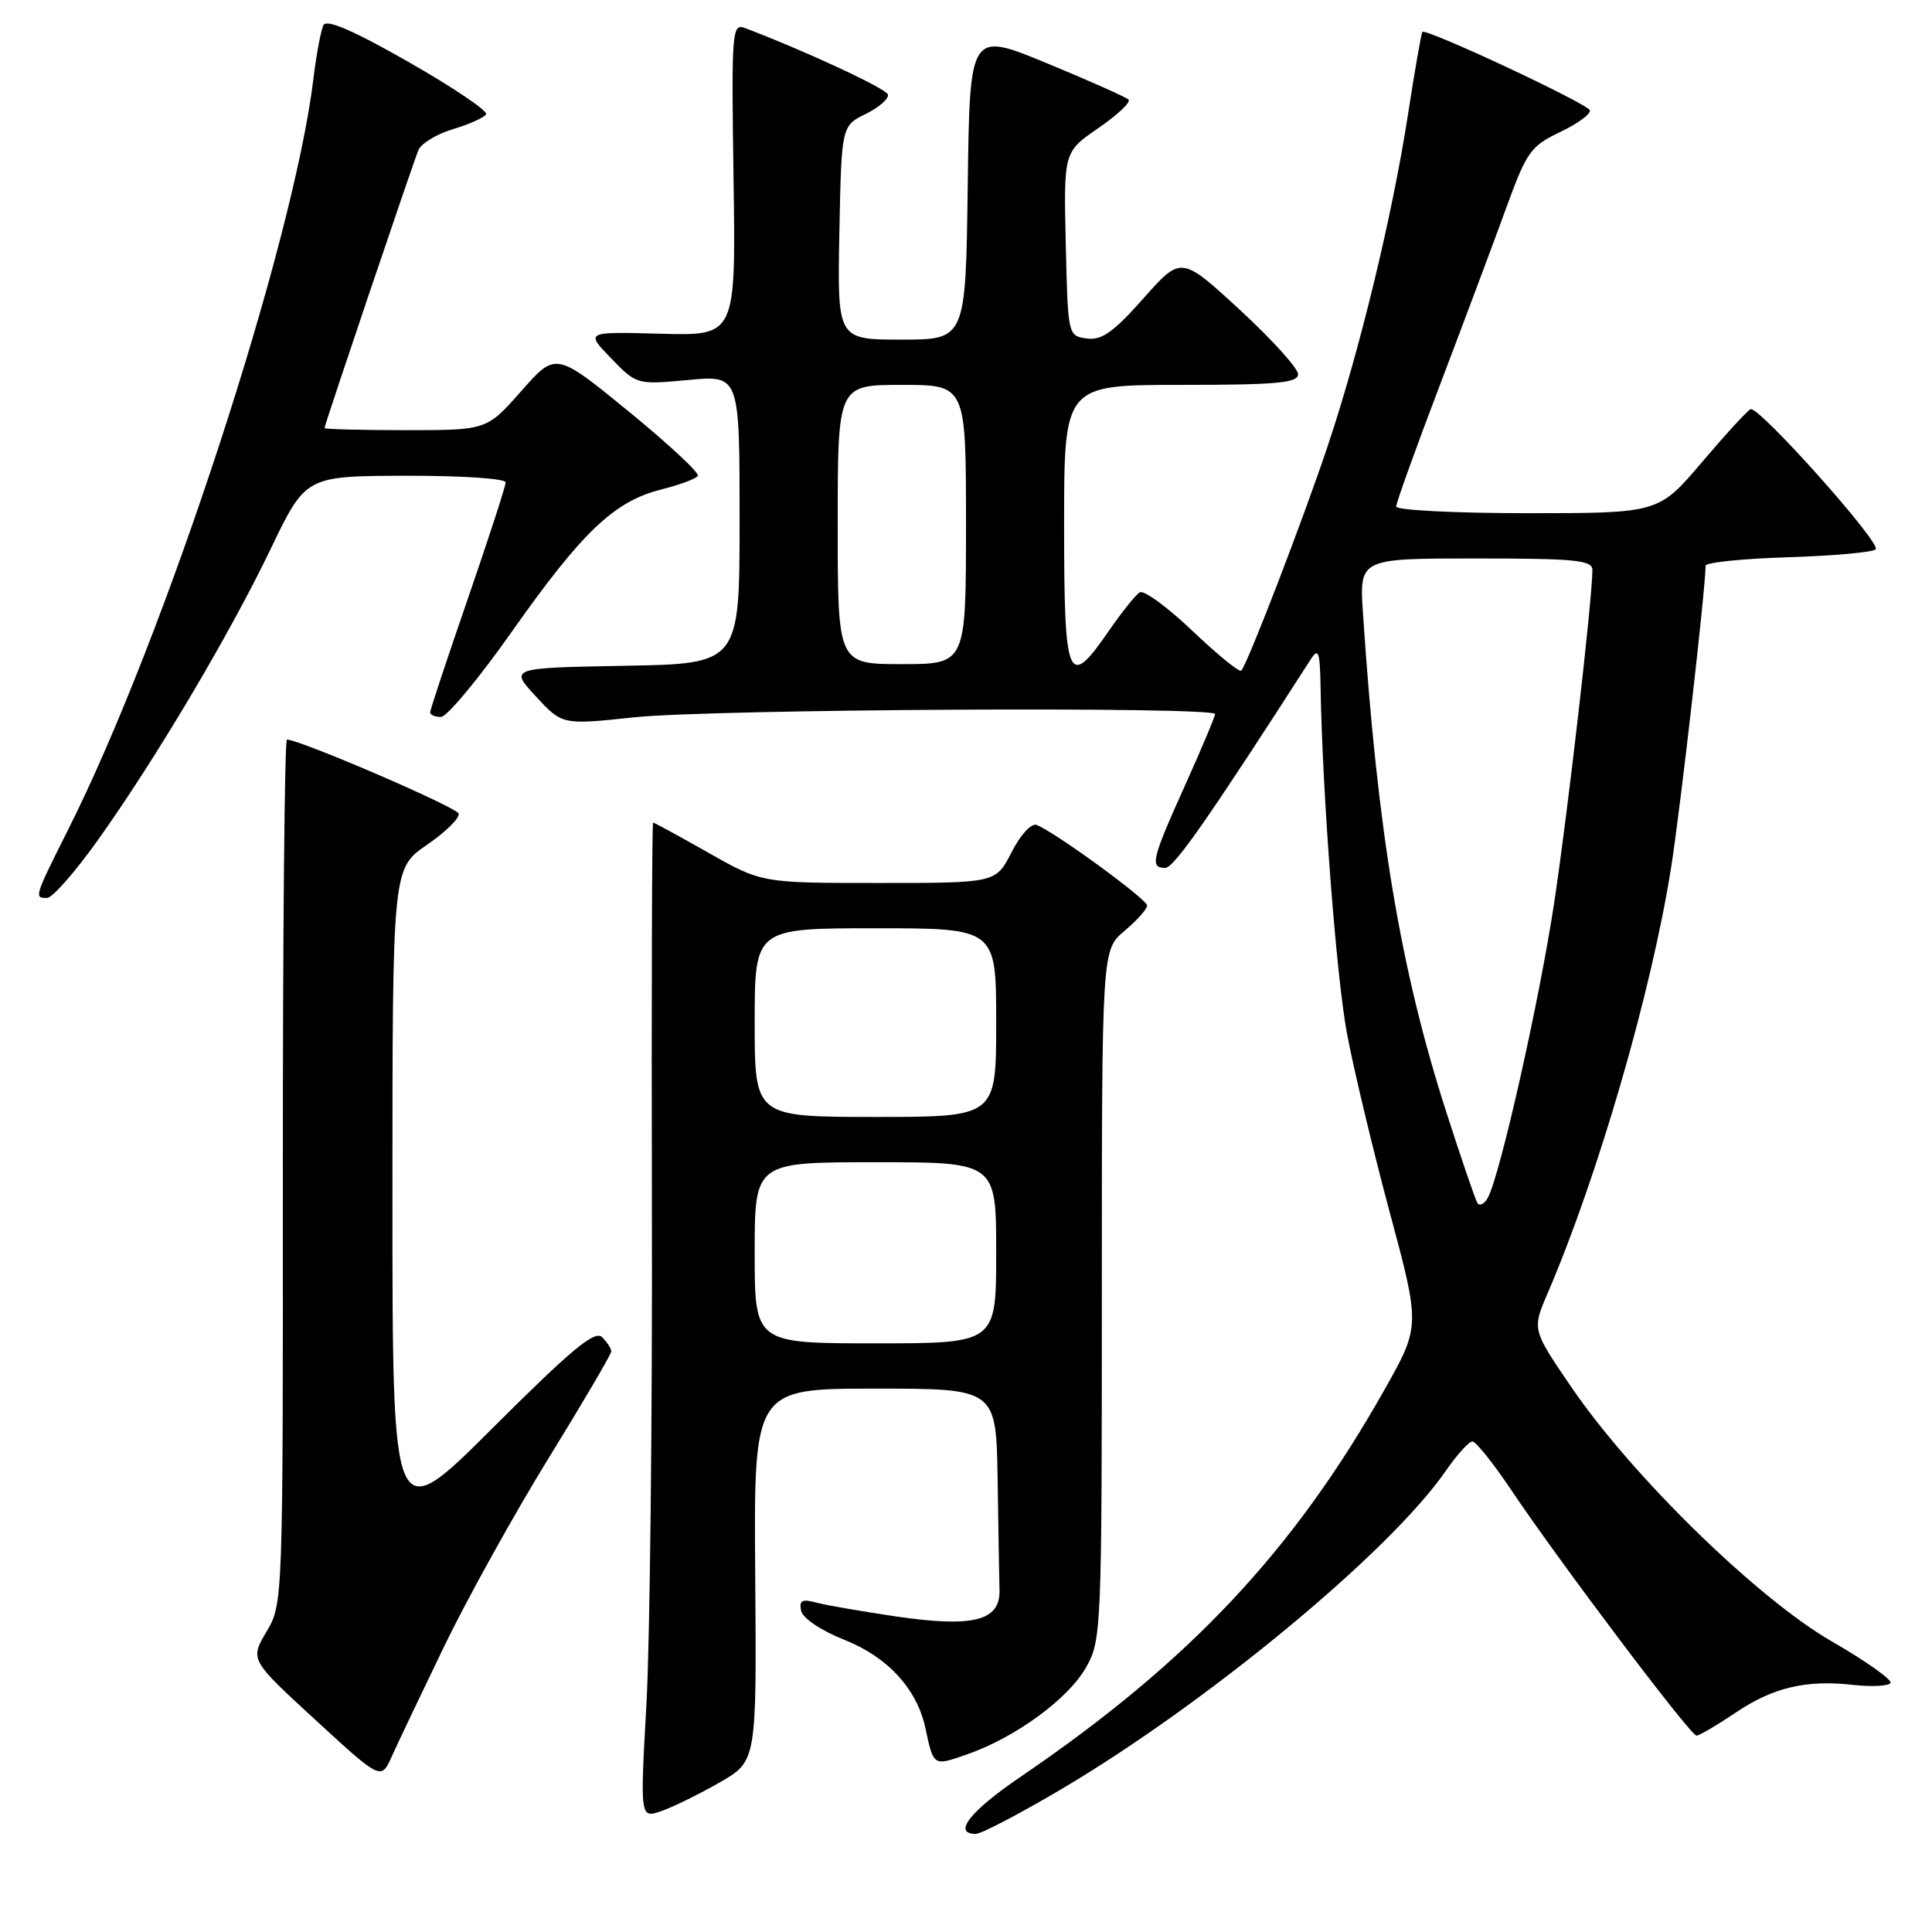 <?xml version="1.0" encoding="UTF-8" standalone="no"?>
<!DOCTYPE svg PUBLIC "-//W3C//DTD SVG 1.1//EN" "http://www.w3.org/Graphics/SVG/1.1/DTD/svg11.dtd" >
<svg xmlns="http://www.w3.org/2000/svg" xmlns:xlink="http://www.w3.org/1999/xlink" version="1.1" viewBox="0 0 256 256">
 <g >
 <path fill="currentColor"
d=" M 140.64 237.07 C 159.97 225.64 184.11 205.67 191.52 194.97 C 193.04 192.78 194.64 191.00 195.10 191.00 C 195.55 191.00 197.81 193.81 200.12 197.25 C 206.58 206.89 224.01 230.00 224.80 229.98 C 225.18 229.97 227.46 228.63 229.87 227.01 C 234.90 223.59 239.29 222.55 245.58 223.26 C 248.03 223.53 250.24 223.42 250.50 223.00 C 250.75 222.59 247.26 220.11 242.73 217.50 C 232.88 211.82 216.33 195.67 208.24 183.84 C 203.00 176.17 203.00 176.17 205.08 171.34 C 211.76 155.78 218.82 131.46 221.43 114.96 C 222.65 107.24 226.00 77.92 226.00 74.96 C 226.00 74.53 230.91 74.02 236.92 73.84 C 242.92 73.65 248.16 73.18 248.54 72.79 C 249.33 72.00 233.07 53.79 231.96 54.22 C 231.57 54.37 228.66 57.54 225.51 61.25 C 219.77 68.00 219.77 68.00 202.38 68.00 C 192.82 68.00 185.00 67.60 185.00 67.12 C 185.00 66.63 187.63 59.32 190.85 50.87 C 194.06 42.42 198.00 31.90 199.60 27.50 C 202.29 20.11 202.83 19.35 206.72 17.50 C 209.03 16.40 210.81 15.10 210.67 14.62 C 210.42 13.75 188.94 3.70 188.47 4.23 C 188.33 4.38 187.46 9.37 186.54 15.33 C 184.46 28.71 180.16 46.45 175.96 59.00 C 172.70 68.78 165.27 88.06 164.47 88.87 C 164.22 89.11 161.31 86.74 158.01 83.60 C 154.71 80.45 151.57 78.15 151.02 78.49 C 150.47 78.83 148.65 81.10 146.96 83.55 C 141.49 91.50 141.00 90.34 141.00 69.50 C 141.00 51.00 141.00 51.00 156.50 51.00 C 169.21 51.00 172.00 50.74 172.00 49.58 C 172.00 48.80 168.52 44.96 164.26 41.03 C 156.51 33.90 156.51 33.90 151.50 39.55 C 147.51 44.04 145.97 45.13 143.99 44.85 C 141.51 44.50 141.50 44.45 141.22 32.32 C 140.94 20.14 140.94 20.14 145.54 16.97 C 148.07 15.23 149.87 13.54 149.54 13.20 C 149.21 12.87 144.34 10.70 138.72 8.38 C 128.50 4.16 128.50 4.16 128.23 24.58 C 127.96 45.00 127.96 45.00 119.45 45.00 C 110.95 45.00 110.95 45.00 111.22 30.84 C 111.50 16.68 111.50 16.68 114.73 15.09 C 116.50 14.22 117.81 13.06 117.65 12.52 C 117.40 11.72 106.72 6.75 98.70 3.71 C 96.99 3.06 96.91 4.12 97.20 23.76 C 97.50 44.50 97.50 44.50 87.53 44.22 C 77.56 43.95 77.56 43.95 80.96 47.46 C 84.37 50.98 84.38 50.98 91.19 50.35 C 98.00 49.71 98.00 49.71 98.00 68.83 C 98.00 87.95 98.00 87.95 82.76 88.22 C 67.51 88.50 67.51 88.50 71.01 92.28 C 74.50 96.06 74.50 96.06 84.00 95.05 C 94.19 93.96 161.00 93.59 161.00 94.62 C 161.00 94.96 159.20 99.23 157.00 104.12 C 152.60 113.88 152.34 115.00 154.40 115.00 C 155.56 115.00 160.17 108.39 173.69 87.35 C 174.70 85.79 174.90 86.36 174.98 91.00 C 175.23 105.31 177.06 129.34 178.49 137.00 C 179.37 141.68 181.91 152.30 184.14 160.61 C 188.20 175.72 188.20 175.72 183.47 184.11 C 171.42 205.50 157.58 220.22 135.24 235.43 C 128.53 239.99 126.17 243.00 129.30 243.00 C 130.02 243.00 135.12 240.33 140.64 237.07 Z  M 95.38 236.17 C 100.26 233.37 100.26 233.37 100.07 208.69 C 99.88 184.00 99.88 184.00 115.94 184.00 C 132.00 184.00 132.00 184.00 132.19 196.00 C 132.29 202.60 132.40 209.23 132.44 210.73 C 132.53 214.78 128.93 215.68 118.74 214.19 C 114.21 213.52 109.44 212.70 108.15 212.35 C 106.28 211.84 105.87 212.07 106.15 213.43 C 106.35 214.42 108.79 216.06 111.96 217.32 C 117.64 219.58 121.50 223.80 122.61 228.94 C 123.73 234.11 123.62 234.04 128.21 232.44 C 134.58 230.21 141.60 225.07 143.93 220.90 C 145.94 217.34 146.00 215.86 146.00 171.55 C 146.00 125.87 146.00 125.87 149.00 123.35 C 150.65 121.96 152.00 120.45 152.00 119.99 C 152.00 119.16 139.74 110.22 137.36 109.31 C 136.66 109.04 135.22 110.61 134.04 112.92 C 131.96 117.00 131.96 117.00 116.45 117.00 C 100.94 117.00 100.94 117.00 93.88 113.00 C 90.00 110.80 86.70 109.00 86.54 109.00 C 86.39 109.00 86.32 131.84 86.38 159.75 C 86.45 187.66 86.12 217.35 85.66 225.73 C 84.81 240.96 84.81 240.96 87.66 239.97 C 89.22 239.42 92.70 237.71 95.38 236.17 Z  M 58.88 218.10 C 61.91 211.84 68.12 200.64 72.69 193.22 C 77.26 185.80 81.00 179.43 81.00 179.06 C 81.00 178.70 80.45 177.85 79.78 177.18 C 78.82 176.22 75.72 178.80 65.28 189.22 C 52.00 202.47 52.00 202.47 52.00 158.78 C 52.00 115.10 52.00 115.10 56.55 111.96 C 59.06 110.24 60.96 108.37 60.77 107.80 C 60.48 106.94 39.73 98.00 38.02 98.00 C 37.71 98.00 37.47 123.76 37.48 155.25 C 37.50 212.40 37.50 212.51 35.31 216.21 C 33.12 219.92 33.12 219.92 41.81 227.91 C 50.50 235.90 50.50 235.90 51.93 232.70 C 52.72 230.94 55.85 224.37 58.88 218.10 Z  M 12.91 111.40 C 20.55 100.70 30.37 84.17 35.84 72.79 C 40.50 63.08 40.50 63.08 53.75 63.04 C 61.13 63.02 67.00 63.41 67.00 63.92 C 67.00 64.42 64.75 71.34 62.00 79.31 C 59.25 87.27 57.00 94.05 57.00 94.39 C 57.00 94.73 57.64 95.00 58.43 95.00 C 59.21 95.00 63.44 89.92 67.82 83.70 C 77.12 70.50 81.38 66.44 87.54 64.88 C 90.01 64.26 92.23 63.44 92.47 63.05 C 92.70 62.67 88.57 58.82 83.27 54.49 C 73.64 46.63 73.64 46.63 69.07 51.82 C 64.50 57.00 64.50 57.00 53.75 57.00 C 47.84 57.00 43.00 56.87 43.00 56.72 C 43.00 56.30 54.67 21.77 55.44 19.89 C 55.81 19.01 57.86 17.76 60.01 17.12 C 62.16 16.47 64.14 15.59 64.41 15.15 C 64.68 14.71 60.08 11.61 54.20 8.25 C 46.96 4.11 43.30 2.51 42.87 3.32 C 42.53 3.97 41.92 7.18 41.53 10.44 C 38.88 32.31 21.87 84.41 9.02 109.95 C 4.54 118.88 4.50 119.01 6.25 118.98 C 6.94 118.97 9.94 115.56 12.91 111.40 Z  M 195.75 159.38 C 195.47 158.90 193.61 153.48 191.64 147.35 C 185.57 128.48 182.52 110.23 180.60 81.25 C 180.12 74.00 180.12 74.00 195.56 74.00 C 208.75 74.00 211.00 74.22 211.00 75.53 C 211.00 79.35 207.73 107.78 205.93 119.67 C 203.94 132.80 198.74 155.85 197.13 158.74 C 196.66 159.57 196.04 159.86 195.75 159.38 Z  M 111.00 69.50 C 111.00 51.00 111.00 51.00 119.50 51.00 C 128.00 51.00 128.00 51.00 128.00 69.50 C 128.00 88.00 128.00 88.00 119.50 88.00 C 111.00 88.00 111.00 88.00 111.00 69.50 Z  M 100.00 166.00 C 100.00 154.00 100.00 154.00 116.00 154.00 C 132.00 154.00 132.00 154.00 132.00 166.00 C 132.00 178.00 132.00 178.00 116.00 178.00 C 100.00 178.00 100.00 178.00 100.00 166.00 Z  M 100.00 135.50 C 100.00 123.00 100.00 123.00 116.00 123.00 C 132.00 123.00 132.00 123.00 132.00 135.50 C 132.00 148.00 132.00 148.00 116.00 148.00 C 100.00 148.00 100.00 148.00 100.00 135.50 Z "/>
</g>
</svg>